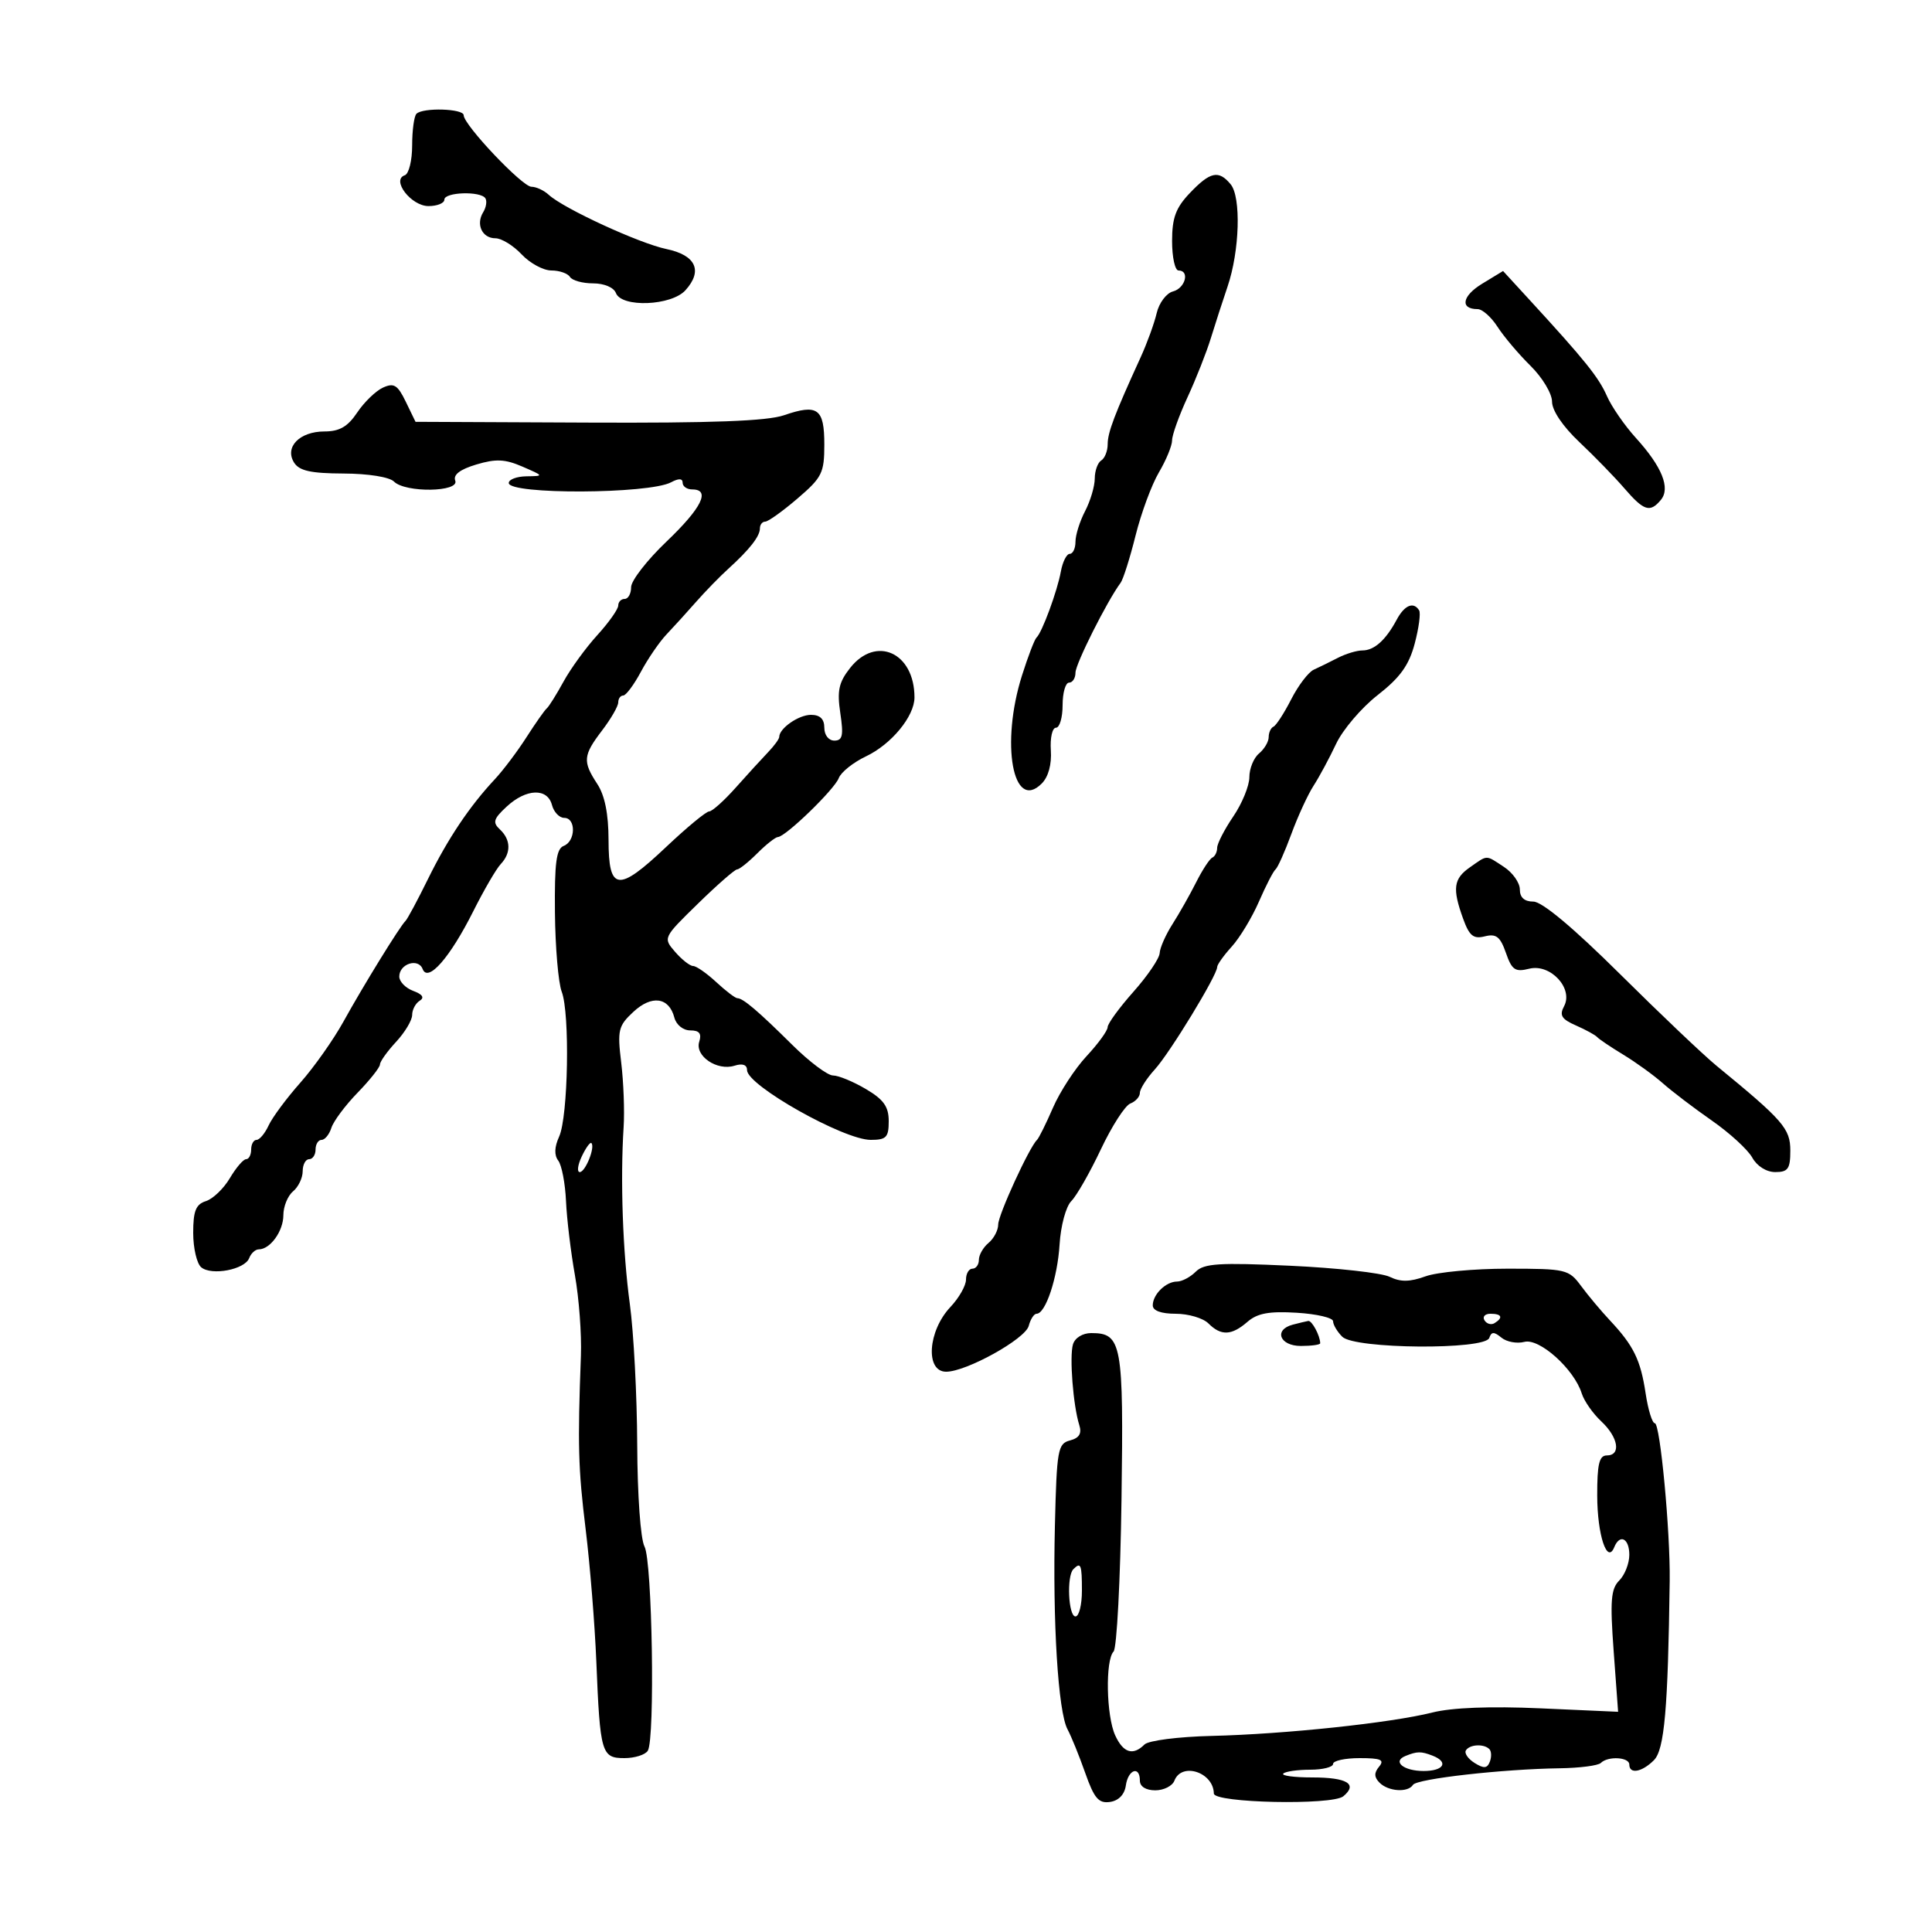 <svg xmlns="http://www.w3.org/2000/svg" width="300" height="300" viewBox="0 0 300 300" version="1.1">
	<path d="M 64.667 17.667 C 64.300 18.033, 64 20.246, 64 22.583 C 64 24.921, 63.485 27.005, 62.857 27.214 C 60.713 27.929, 63.843 32, 66.535 32 C 67.891 32, 69 31.550, 69 31 C 69 29.818, 74.658 29.638, 75.375 30.798 C 75.646 31.237, 75.489 32.208, 75.027 32.957 C 73.858 34.848, 74.873 37, 76.933 37 C 77.878 37, 79.708 38.125, 81 39.500 C 82.292 40.875, 84.369 42, 85.615 42 C 86.862 42, 88.160 42.450, 88.500 43 C 88.840 43.550, 90.456 44, 92.090 44 C 93.810 44, 95.305 44.632, 95.638 45.500 C 96.521 47.799, 104.243 47.494, 106.433 45.074 C 109.173 42.047, 108.057 39.620, 103.489 38.673 C 99.286 37.802, 87.508 32.375, 85.209 30.250 C 84.466 29.563, 83.256 29, 82.521 29 C 81.098 29, 72 19.394, 72 17.892 C 72 16.863, 65.665 16.668, 64.667 17.667 M 184.750 29.984 C 182.574 32.270, 182 33.824, 182 37.436 C 182 39.946, 182.450 42, 183 42 C 184.783 42, 184.057 44.752, 182.141 45.253 C 181.117 45.521, 179.981 47.032, 179.610 48.619 C 179.240 50.204, 178.115 53.300, 177.109 55.500 C 173.057 64.366, 172 67.153, 172 68.975 C 172 70.024, 171.550 71.160, 171 71.500 C 170.450 71.840, 169.997 73.104, 169.994 74.309 C 169.990 75.514, 169.315 77.789, 168.494 79.364 C 167.672 80.940, 167 83.077, 167 84.114 C 167 85.151, 166.601 86, 166.113 86 C 165.626 86, 165.002 87.237, 164.728 88.750 C 164.175 91.797, 161.808 98.220, 160.951 99 C 160.648 99.275, 159.636 101.914, 158.701 104.865 C 155.342 115.459, 157.284 126.144, 161.755 121.673 C 162.790 120.639, 163.321 118.704, 163.174 116.509 C 163.044 114.579, 163.401 113, 163.969 113 C 164.536 113, 165 111.425, 165 109.500 C 165 107.575, 165.450 106, 166 106 C 166.550 106, 167 105.301, 167 104.446 C 167 103.096, 171.899 93.344, 174.006 90.500 C 174.413 89.950, 175.459 86.645, 176.330 83.156 C 177.201 79.666, 178.833 75.253, 179.957 73.348 C 181.081 71.444, 182 69.209, 182 68.381 C 182 67.553, 183.079 64.542, 184.397 61.688 C 185.716 58.835, 187.348 54.700, 188.024 52.500 C 188.700 50.300, 189.866 46.698, 190.616 44.495 C 192.494 38.975, 192.744 30.601, 191.090 28.609 C 189.230 26.367, 187.925 26.650, 184.750 29.984 M 230.147 44.057 C 227.031 45.952, 226.666 48, 229.444 48 C 230.173 48, 231.566 49.237, 232.538 50.750 C 233.510 52.263, 235.812 54.984, 237.653 56.798 C 239.499 58.617, 241 61.115, 241 62.368 C 241 63.745, 242.674 66.220, 245.250 68.651 C 247.588 70.857, 250.730 74.088, 252.234 75.831 C 255.268 79.348, 256.217 79.648, 257.899 77.622 C 259.417 75.792, 258.079 72.474, 254.018 68 C 252.270 66.075, 250.248 63.150, 249.523 61.500 C 248.242 58.585, 246.106 55.928, 237.526 46.584 L 233.394 42.082 230.147 44.057 M 59.472 60.185 C 58.357 60.693, 56.557 62.432, 55.472 64.051 C 53.992 66.259, 52.719 66.995, 50.372 66.997 C 46.515 67.001, 44.151 69.431, 45.667 71.834 C 46.472 73.110, 48.269 73.507, 53.337 73.528 C 57.182 73.544, 60.468 74.068, 61.178 74.778 C 62.947 76.547, 71.375 76.419, 70.690 74.634 C 70.340 73.721, 71.427 72.889, 73.960 72.130 C 77 71.219, 78.425 71.284, 81.127 72.458 C 84.475 73.911, 84.479 73.922, 81.750 73.961 C 80.237 73.982, 79 74.450, 79 75 C 79 76.819, 100.779 76.724, 104.207 74.889 C 105.394 74.254, 106 74.279, 106 74.965 C 106 75.534, 106.675 76, 107.500 76 C 110.382 76, 108.958 78.880, 103.500 84.089 C 100.475 86.976, 98 90.162, 98 91.169 C 98 92.176, 97.550 93, 97 93 C 96.450 93, 96 93.462, 96 94.027 C 96 94.591, 94.537 96.660, 92.750 98.623 C 90.962 100.587, 88.600 103.837, 87.500 105.847 C 86.400 107.856, 85.230 109.725, 84.899 110 C 84.569 110.275, 83.146 112.300, 81.736 114.500 C 80.327 116.700, 78.122 119.625, 76.837 121 C 72.897 125.215, 69.542 130.223, 66.453 136.500 C 64.829 139.800, 63.260 142.725, 62.967 143 C 62.120 143.795, 56.433 153.022, 53.334 158.629 C 51.775 161.449, 48.757 165.724, 46.627 168.129 C 44.497 170.533, 42.287 173.512, 41.716 174.750 C 41.146 175.988, 40.301 177, 39.839 177 C 39.378 177, 39 177.675, 39 178.500 C 39 179.325, 38.647 180, 38.216 180 C 37.784 180, 36.650 181.323, 35.695 182.939 C 34.740 184.556, 33.068 186.161, 31.979 186.507 C 30.410 187.005, 30 188.028, 30 191.445 C 30 193.816, 30.563 196.220, 31.250 196.789 C 32.865 198.124, 38.008 197.142, 38.689 195.368 C 38.978 194.615, 39.648 194, 40.178 194 C 41.958 194, 44 191.165, 44 188.694 C 44 187.347, 44.675 185.685, 45.500 185 C 46.325 184.315, 47 182.910, 47 181.878 C 47 180.845, 47.450 180, 48 180 C 48.550 180, 49 179.325, 49 178.500 C 49 177.675, 49.420 177, 49.933 177 C 50.446 177, 51.133 176.156, 51.460 175.125 C 51.788 174.093, 53.618 171.641, 55.528 169.674 C 57.438 167.708, 59 165.735, 59 165.289 C 59 164.844, 60.125 163.266, 61.500 161.783 C 62.875 160.301, 64 158.419, 64 157.603 C 64 156.786, 64.527 155.792, 65.171 155.394 C 65.947 154.915, 65.609 154.400, 64.171 153.868 C 62.977 153.426, 62 152.423, 62 151.639 C 62 149.655, 64.950 148.706, 65.628 150.472 C 66.452 152.620, 69.868 148.718, 73.500 141.479 C 75.150 138.191, 77.063 134.905, 77.750 134.179 C 79.385 132.450, 79.336 130.392, 77.622 128.791 C 76.461 127.707, 76.627 127.149, 78.673 125.252 C 81.707 122.440, 85.010 122.322, 85.710 125 C 85.998 126.100, 86.856 127, 87.617 127 C 89.461 127, 89.396 130.634, 87.538 131.347 C 86.384 131.790, 86.096 133.970, 86.171 141.704 C 86.223 147.092, 86.697 152.625, 87.225 154 C 88.512 157.353, 88.226 173.410, 86.824 176.486 C 86.086 178.106, 86.039 179.376, 86.685 180.220 C 87.224 180.924, 87.766 183.750, 87.889 186.500 C 88.012 189.250, 88.634 194.425, 89.271 198 C 89.908 201.575, 90.328 207.200, 90.205 210.500 C 89.683 224.424, 89.781 227.995, 90.944 237.500 C 91.617 243, 92.361 252.225, 92.597 258 C 93.181 272.264, 93.395 273, 96.960 273 C 98.567 273, 100.202 272.482, 100.593 271.850 C 101.730 270.010, 101.283 242.397, 100.080 240.149 C 99.465 239, 98.977 232.183, 98.946 224.316 C 98.916 216.717, 98.401 206.900, 97.802 202.500 C 96.698 194.400, 96.305 183.216, 96.837 175 C 96.997 172.525, 96.828 168.025, 96.461 165 C 95.849 159.957, 96.006 159.302, 98.346 157.123 C 101.200 154.466, 103.883 154.838, 104.712 158.005 C 105.008 159.138, 106.076 160, 107.184 160 C 108.593 160, 108.979 160.490, 108.575 161.764 C 107.872 163.977, 111.359 166.338, 114.063 165.480 C 115.309 165.085, 116.002 165.335, 116.006 166.183 C 116.018 168.551, 131.014 177, 135.206 177 C 137.623 177, 138 176.608, 138 174.099 C 138 171.834, 137.219 170.737, 134.443 169.099 C 132.486 167.944, 130.196 167, 129.352 167 C 128.509 167, 125.663 164.863, 123.027 162.250 C 117.723 156.992, 115.380 155, 114.499 155 C 114.176 155, 112.699 153.875, 111.217 152.500 C 109.734 151.125, 108.119 150, 107.628 150 C 107.136 150, 105.881 149.016, 104.838 147.813 C 102.945 145.630, 102.951 145.617, 108.383 140.313 C 111.376 137.391, 114.110 135, 114.458 135 C 114.806 135, 116.216 133.875, 117.591 132.500 C 118.966 131.125, 120.408 129.988, 120.795 129.973 C 121.995 129.928, 129.566 122.595, 130.241 120.826 C 130.592 119.905, 132.490 118.387, 134.459 117.452 C 138.418 115.574, 142 111.224, 142 108.295 C 142 101.334, 136.025 98.610, 131.994 103.735 C 130.244 105.960, 129.962 107.263, 130.483 110.735 C 131.004 114.207, 130.832 115, 129.561 115 C 128.667 115, 128 114.146, 128 113 C 128 111.644, 127.333 111, 125.929 111 C 124.015 111, 121 113.097, 121 114.429 C 121 114.743, 120.213 115.820, 119.250 116.822 C 118.287 117.824, 116.027 120.299, 114.226 122.322 C 112.425 124.345, 110.574 126, 110.112 126 C 109.650 126, 106.639 128.489, 103.421 131.532 C 95.963 138.585, 94.502 138.404, 94.494 130.426 C 94.489 126.381, 93.913 123.516, 92.744 121.732 C 90.449 118.229, 90.533 117.301, 93.500 113.411 C 94.875 111.608, 96 109.653, 96 109.067 C 96 108.480, 96.348 108, 96.773 108 C 97.198 108, 98.435 106.338, 99.523 104.306 C 100.610 102.274, 102.400 99.664, 103.500 98.507 C 104.600 97.350, 106.667 95.075, 108.094 93.451 C 109.520 91.828, 111.770 89.519, 113.094 88.319 C 116.401 85.322, 118 83.276, 118 82.042 C 118 81.469, 118.369 81, 118.820 81 C 119.271 81, 121.521 79.390, 123.820 77.422 C 127.653 74.142, 128 73.444, 128 69.029 C 128 63.426, 126.973 62.680, 121.738 64.479 C 119.105 65.384, 110.512 65.706, 91.296 65.620 L 64.522 65.500 63.011 62.382 C 61.745 59.769, 61.171 59.413, 59.472 60.185 M 216.877 96.229 C 215.184 99.393, 213.392 101, 211.558 101 C 210.686 101, 208.966 101.520, 207.736 102.155 C 206.506 102.791, 204.825 103.616, 204 103.989 C 203.175 104.363, 201.600 106.430, 200.500 108.584 C 199.400 110.738, 198.162 112.650, 197.750 112.833 C 197.338 113.017, 197 113.749, 197 114.461 C 197 115.173, 196.325 116.315, 195.500 117 C 194.675 117.685, 194 119.339, 194 120.675 C 194 122.012, 192.875 124.762, 191.500 126.785 C 190.125 128.809, 189 130.997, 189 131.649 C 189 132.300, 188.662 132.983, 188.250 133.167 C 187.838 133.350, 186.707 135.075, 185.738 137 C 184.769 138.925, 183.115 141.850, 182.061 143.500 C 181.008 145.150, 180.113 147.175, 180.072 148 C 180.031 148.825, 178.198 151.525, 176 154 C 173.802 156.475, 171.998 158.950, 171.993 159.500 C 171.987 160.050, 170.515 162.075, 168.720 164 C 166.926 165.925, 164.580 169.525, 163.507 172 C 162.433 174.475, 161.318 176.725, 161.028 177 C 159.822 178.143, 155 188.657, 155 190.143 C 155 191.030, 154.325 192.315, 153.500 193 C 152.675 193.685, 152 194.865, 152 195.622 C 152 196.380, 151.550 197, 151 197 C 150.450 197, 150 197.763, 150 198.695 C 150 199.628, 148.914 201.540, 147.587 202.945 C 144.068 206.671, 143.647 213, 146.918 213 C 150.054 213, 159.208 207.921, 159.740 205.885 C 160.011 204.848, 160.559 204, 160.956 204 C 162.359 204, 164.209 198.437, 164.530 193.251 C 164.712 190.316, 165.516 187.341, 166.354 186.503 C 167.179 185.678, 169.244 182.061, 170.943 178.464 C 172.643 174.867, 174.701 171.668, 175.517 171.355 C 176.332 171.042, 177 170.296, 177 169.698 C 177 169.099, 178.045 167.460, 179.323 166.055 C 181.670 163.473, 189 151.440, 189 150.168 C 189 149.789, 190.019 148.359, 191.264 146.990 C 192.509 145.620, 194.410 142.475, 195.487 140 C 196.564 137.525, 197.723 135.275, 198.064 135 C 198.405 134.725, 199.510 132.250, 200.521 129.500 C 201.531 126.750, 203.085 123.375, 203.974 122 C 204.863 120.625, 206.437 117.700, 207.472 115.500 C 208.507 113.300, 211.412 109.893, 213.927 107.929 C 217.403 105.215, 218.781 103.303, 219.671 99.956 C 220.315 97.534, 220.626 95.203, 220.362 94.776 C 219.496 93.375, 218.091 93.961, 216.877 96.229 M 228.250 134.674 C 225.696 136.456, 225.496 137.963, 227.190 142.650 C 228.159 145.328, 228.789 145.840, 230.566 145.394 C 232.329 144.952, 232.959 145.445, 233.834 147.952 C 234.765 150.626, 235.271 150.970, 237.460 150.421 C 240.744 149.596, 244.349 153.480, 242.868 156.247 C 242.111 157.661, 242.476 158.251, 244.712 159.234 C 246.246 159.908, 247.725 160.717, 248 161.032 C 248.275 161.348, 250.109 162.583, 252.076 163.777 C 254.043 164.971, 256.807 166.972, 258.220 168.224 C 259.632 169.476, 263.049 172.075, 265.813 174 C 268.578 175.925, 271.401 178.512, 272.089 179.750 C 272.829 181.083, 274.288 182, 275.669 182 C 277.645 182, 278 181.491, 278 178.664 C 278 175.247, 276.898 173.980, 266.550 165.500 C 264.537 163.850, 257.787 157.438, 251.551 151.250 C 244.311 144.066, 239.451 140, 238.106 140 C 236.710 140, 236 139.365, 236 138.115 C 236 137.078, 234.891 135.503, 233.535 134.615 C 230.634 132.714, 231.067 132.709, 228.250 134.674 M 90.334 179.573 C 89.704 180.908, 89.566 182, 90.027 182 C 90.896 182, 92.451 178.118, 91.831 177.497 C 91.637 177.304, 90.964 178.238, 90.334 179.573 M 185.674 197.469 C 184.832 198.311, 183.526 199, 182.771 199 C 181.038 199, 179 200.999, 179 202.700 C 179 203.524, 180.308 204, 182.571 204 C 184.536 204, 186.818 204.675, 187.643 205.500 C 189.604 207.462, 191.240 207.394, 193.710 205.250 C 195.244 203.918, 197.072 203.582, 201.363 203.843 C 204.463 204.031, 207 204.626, 207 205.164 C 207 205.702, 207.643 206.786, 208.429 207.571 C 210.342 209.485, 230.617 209.644, 231.254 207.750 C 231.584 206.770, 231.991 206.761, 233.139 207.708 C 233.945 208.373, 235.550 208.669, 236.706 208.367 C 239.044 207.755, 244.424 212.589, 245.609 216.366 C 245.977 217.540, 247.340 219.491, 248.639 220.702 C 251.302 223.187, 251.760 226, 249.500 226 C 248.325 226, 248.003 227.354, 248.015 232.250 C 248.030 238.347, 249.557 242.967, 250.659 240.250 C 251.521 238.126, 253 238.870, 253 241.429 C 253 242.764, 252.298 244.560, 251.439 245.418 C 250.139 246.718, 249.993 248.554, 250.569 256.393 L 251.260 265.807 239.193 265.269 C 231.401 264.921, 225.450 265.153, 222.395 265.922 C 215.990 267.535, 199.541 269.279, 188.162 269.552 C 182.952 269.677, 178.332 270.268, 177.712 270.888 C 175.931 272.669, 174.407 272.188, 173.161 269.453 C 171.780 266.423, 171.617 257.798, 172.915 256.450 C 173.418 255.927, 173.972 245.321, 174.146 232.881 C 174.486 208.567, 174.202 207, 169.445 207 C 168.111 207, 166.913 207.740, 166.610 208.750 C 166.042 210.646, 166.640 218.289, 167.591 221.286 C 168.007 222.599, 167.585 223.296, 166.145 223.672 C 164.257 224.166, 164.090 225.107, 163.806 236.852 C 163.442 251.917, 164.300 265.800, 165.765 268.529 C 166.347 269.613, 167.584 272.663, 168.515 275.306 C 169.904 279.247, 170.594 280.057, 172.354 279.806 C 173.697 279.615, 174.620 278.658, 174.820 277.250 C 175.174 274.756, 177 274.128, 177 276.500 C 177 277.415, 177.933 278, 179.393 278 C 180.709 278, 182.045 277.325, 182.362 276.500 C 183.484 273.576, 188.434 275.193, 188.485 278.500 C 188.507 279.969, 206.864 280.357, 208.590 278.926 C 210.877 277.028, 209.185 276, 203.774 276 C 200.965 276, 198.937 275.730, 199.267 275.400 C 199.597 275.070, 201.472 274.800, 203.433 274.800 C 205.395 274.800, 207 274.395, 207 273.900 C 207 273.405, 208.855 273, 211.122 273 C 214.430 273, 215.028 273.262, 214.146 274.324 C 213.344 275.290, 213.365 275.965, 214.224 276.824 C 215.591 278.191, 218.645 278.384, 219.407 277.151 C 219.988 276.210, 233.351 274.699, 242.159 274.578 C 245.271 274.535, 248.158 274.163, 248.575 273.750 C 249.688 272.649, 253 272.836, 253 274 C 253 275.536, 254.954 275.189, 256.821 273.321 C 258.450 271.692, 259.007 265.363, 259.270 245.500 C 259.372 237.814, 257.789 221, 256.963 221 C 256.558 221, 255.914 218.909, 255.530 216.353 C 254.753 211.172, 253.668 208.953, 250 205.043 C 248.625 203.578, 246.606 201.169, 245.513 199.689 C 243.599 197.100, 243.173 197, 234.084 197 C 228.891 197, 223.164 197.535, 221.357 198.188 C 218.918 199.070, 217.482 199.089, 215.786 198.264 C 214.529 197.652, 207.584 196.879, 200.353 196.545 C 189.316 196.035, 186.960 196.183, 185.674 197.469 M 230.510 205.016 C 230.856 205.575, 231.557 205.774, 232.069 205.457 C 233.456 204.600, 233.198 204, 231.441 204 C 230.584 204, 230.165 204.457, 230.510 205.016 M 200.750 205.689 C 197.743 206.475, 198.697 209, 202 209 C 203.650 209, 205 208.812, 205 208.582 C 205 207.429, 203.706 205.014, 203.143 205.116 C 202.789 205.180, 201.713 205.438, 200.750 205.689 M 166.667 243.667 C 165.608 244.725, 165.894 251, 167 251 C 167.550 251, 168 249.200, 168 247 C 168 242.913, 167.834 242.499, 166.667 243.667 M 227.624 271.800 C 227.352 272.240, 227.960 273.119, 228.976 273.753 C 230.418 274.654, 230.936 274.609, 231.342 273.551 C 231.628 272.805, 231.593 271.927, 231.264 271.598 C 230.406 270.739, 228.204 270.861, 227.624 271.800 M 218.244 272.664 C 216.141 273.512, 217.935 275, 221.059 275 C 224.216 275, 225.010 273.602, 222.418 272.607 C 220.646 271.927, 220.052 271.935, 218.244 272.664" stroke="none" fill="black" fill-rule="evenodd"/>
</svg>